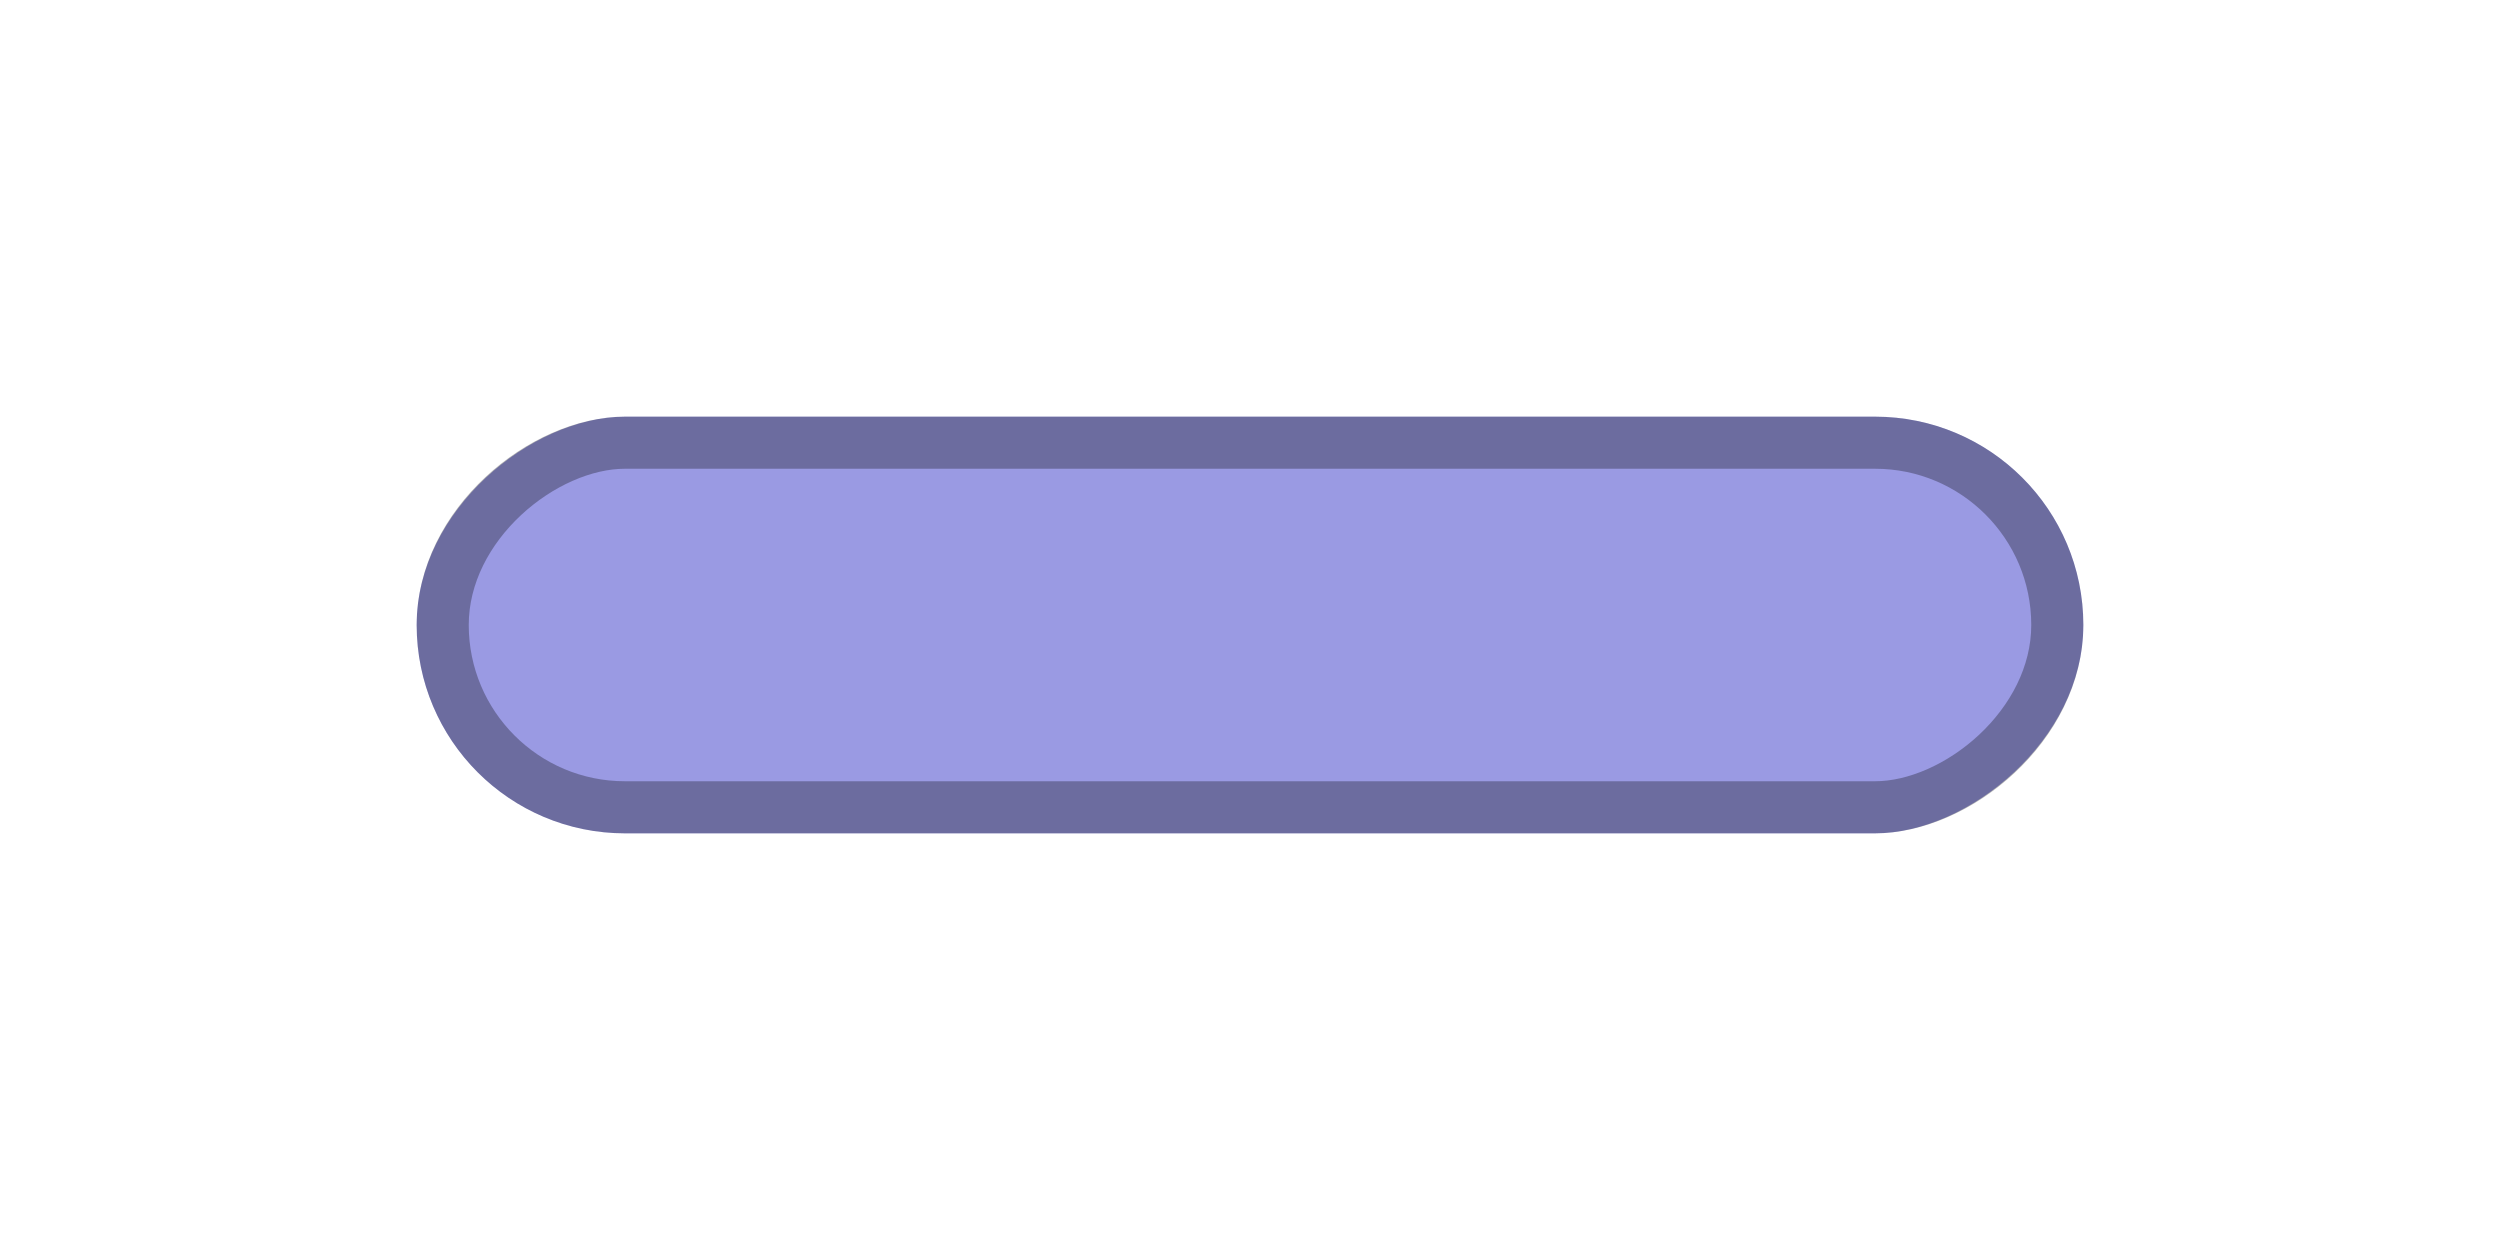 <svg width="24" height="12" viewBox="0 0 24 12" fill="none" xmlns="http://www.w3.org/2000/svg">
<g filter="url(#filter0_d)">
<rect x="20" y="4" width="4" height="16" rx="2" transform="rotate(90 20 4)" fill="#9a9ae3"/>
<rect x="19.75" y="4.25" width="3.5" height="15.5" rx="1.75" transform="rotate(90 19.75 4.25)" stroke="black" stroke-opacity="0.3" stroke-width="0.5"/>
</g>
<defs>
<filter id="filter0_d" x="0" y="0" width="24" height="12" filterUnits="userSpaceOnUse" color-interpolation-filters="sRGB">
<feFlood flood-opacity="0" result="BackgroundImageFix"/>
<feColorMatrix in="SourceAlpha" type="matrix" values="0 0 0 0 0 0 0 0 0 0 0 0 0 0 0 0 0 0 127 0"/>
<feOffset/>
<feGaussianBlur stdDeviation="2"/>
<feColorMatrix type="matrix" values="0 0 0 0 0.138 0 0 0 0 0.191 0 0 0 0 0.271 0 0 0 0.15 0"/>
<feBlend mode="normal" in2="BackgroundImageFix" result="effect1_dropShadow"/>
<feBlend mode="normal" in="SourceGraphic" in2="effect1_dropShadow" result="shape"/>
</filter>
</defs>
</svg>